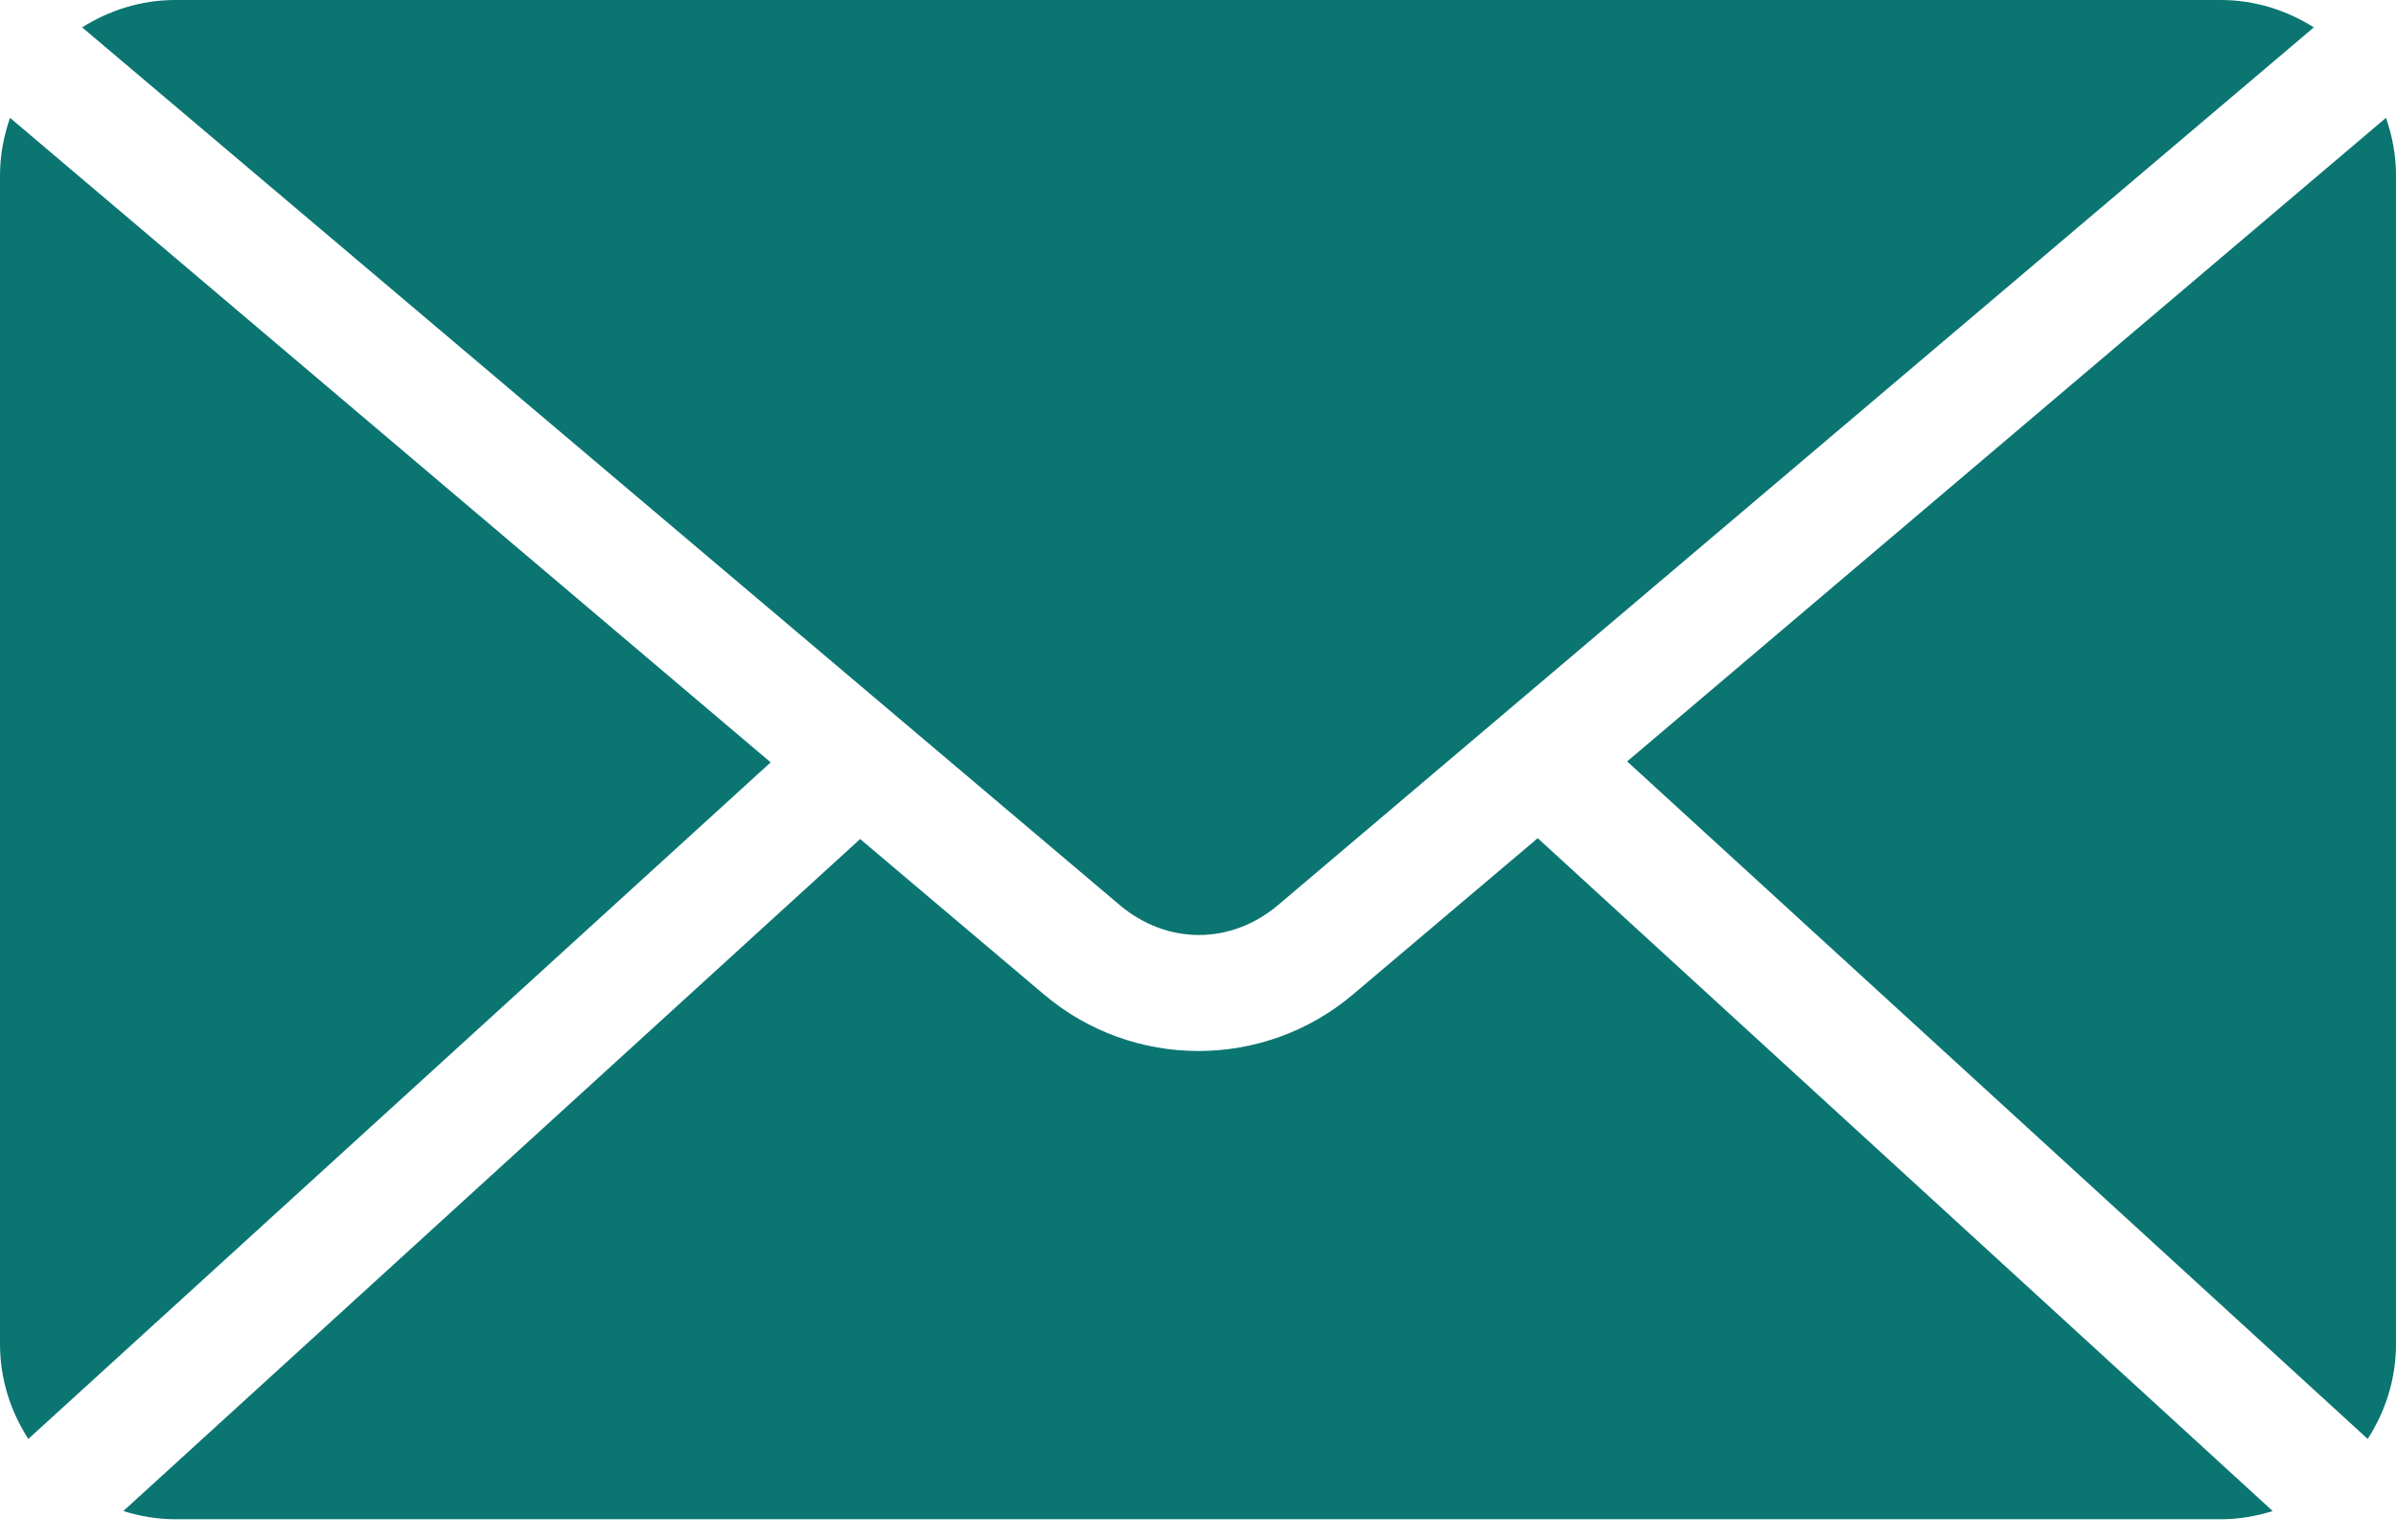 <svg width="28" height="18" viewBox="0 0 28 18" fill="none" xmlns="http://www.w3.org/2000/svg">
  <path d="M2.049 0C1.646 0 1.276 0.121 0.96 0.32L13.082 10.575C13.637 11.045 14.385 11.045 14.939 10.575L27.04 0.32C26.724 0.121 26.354 0 25.951 0H2.049ZM0.117 1.377C0.044 1.588 0 1.812 0 2.049V15.707C0 16.119 0.124 16.497 0.331 16.817L9.006 8.91L0.117 1.377ZM27.883 1.377L19.015 8.899L27.669 16.817C27.876 16.497 28 16.119 28 15.707V2.049C28 1.812 27.956 1.588 27.883 1.377ZM17.97 9.796L15.814 11.62C14.771 12.505 13.239 12.504 12.197 11.62L10.052 9.806L1.441 17.66C1.633 17.72 1.836 17.756 2.049 17.756H25.951C26.164 17.756 26.367 17.72 26.559 17.66L17.97 9.796Z" fill="#0B7572" />
</svg>